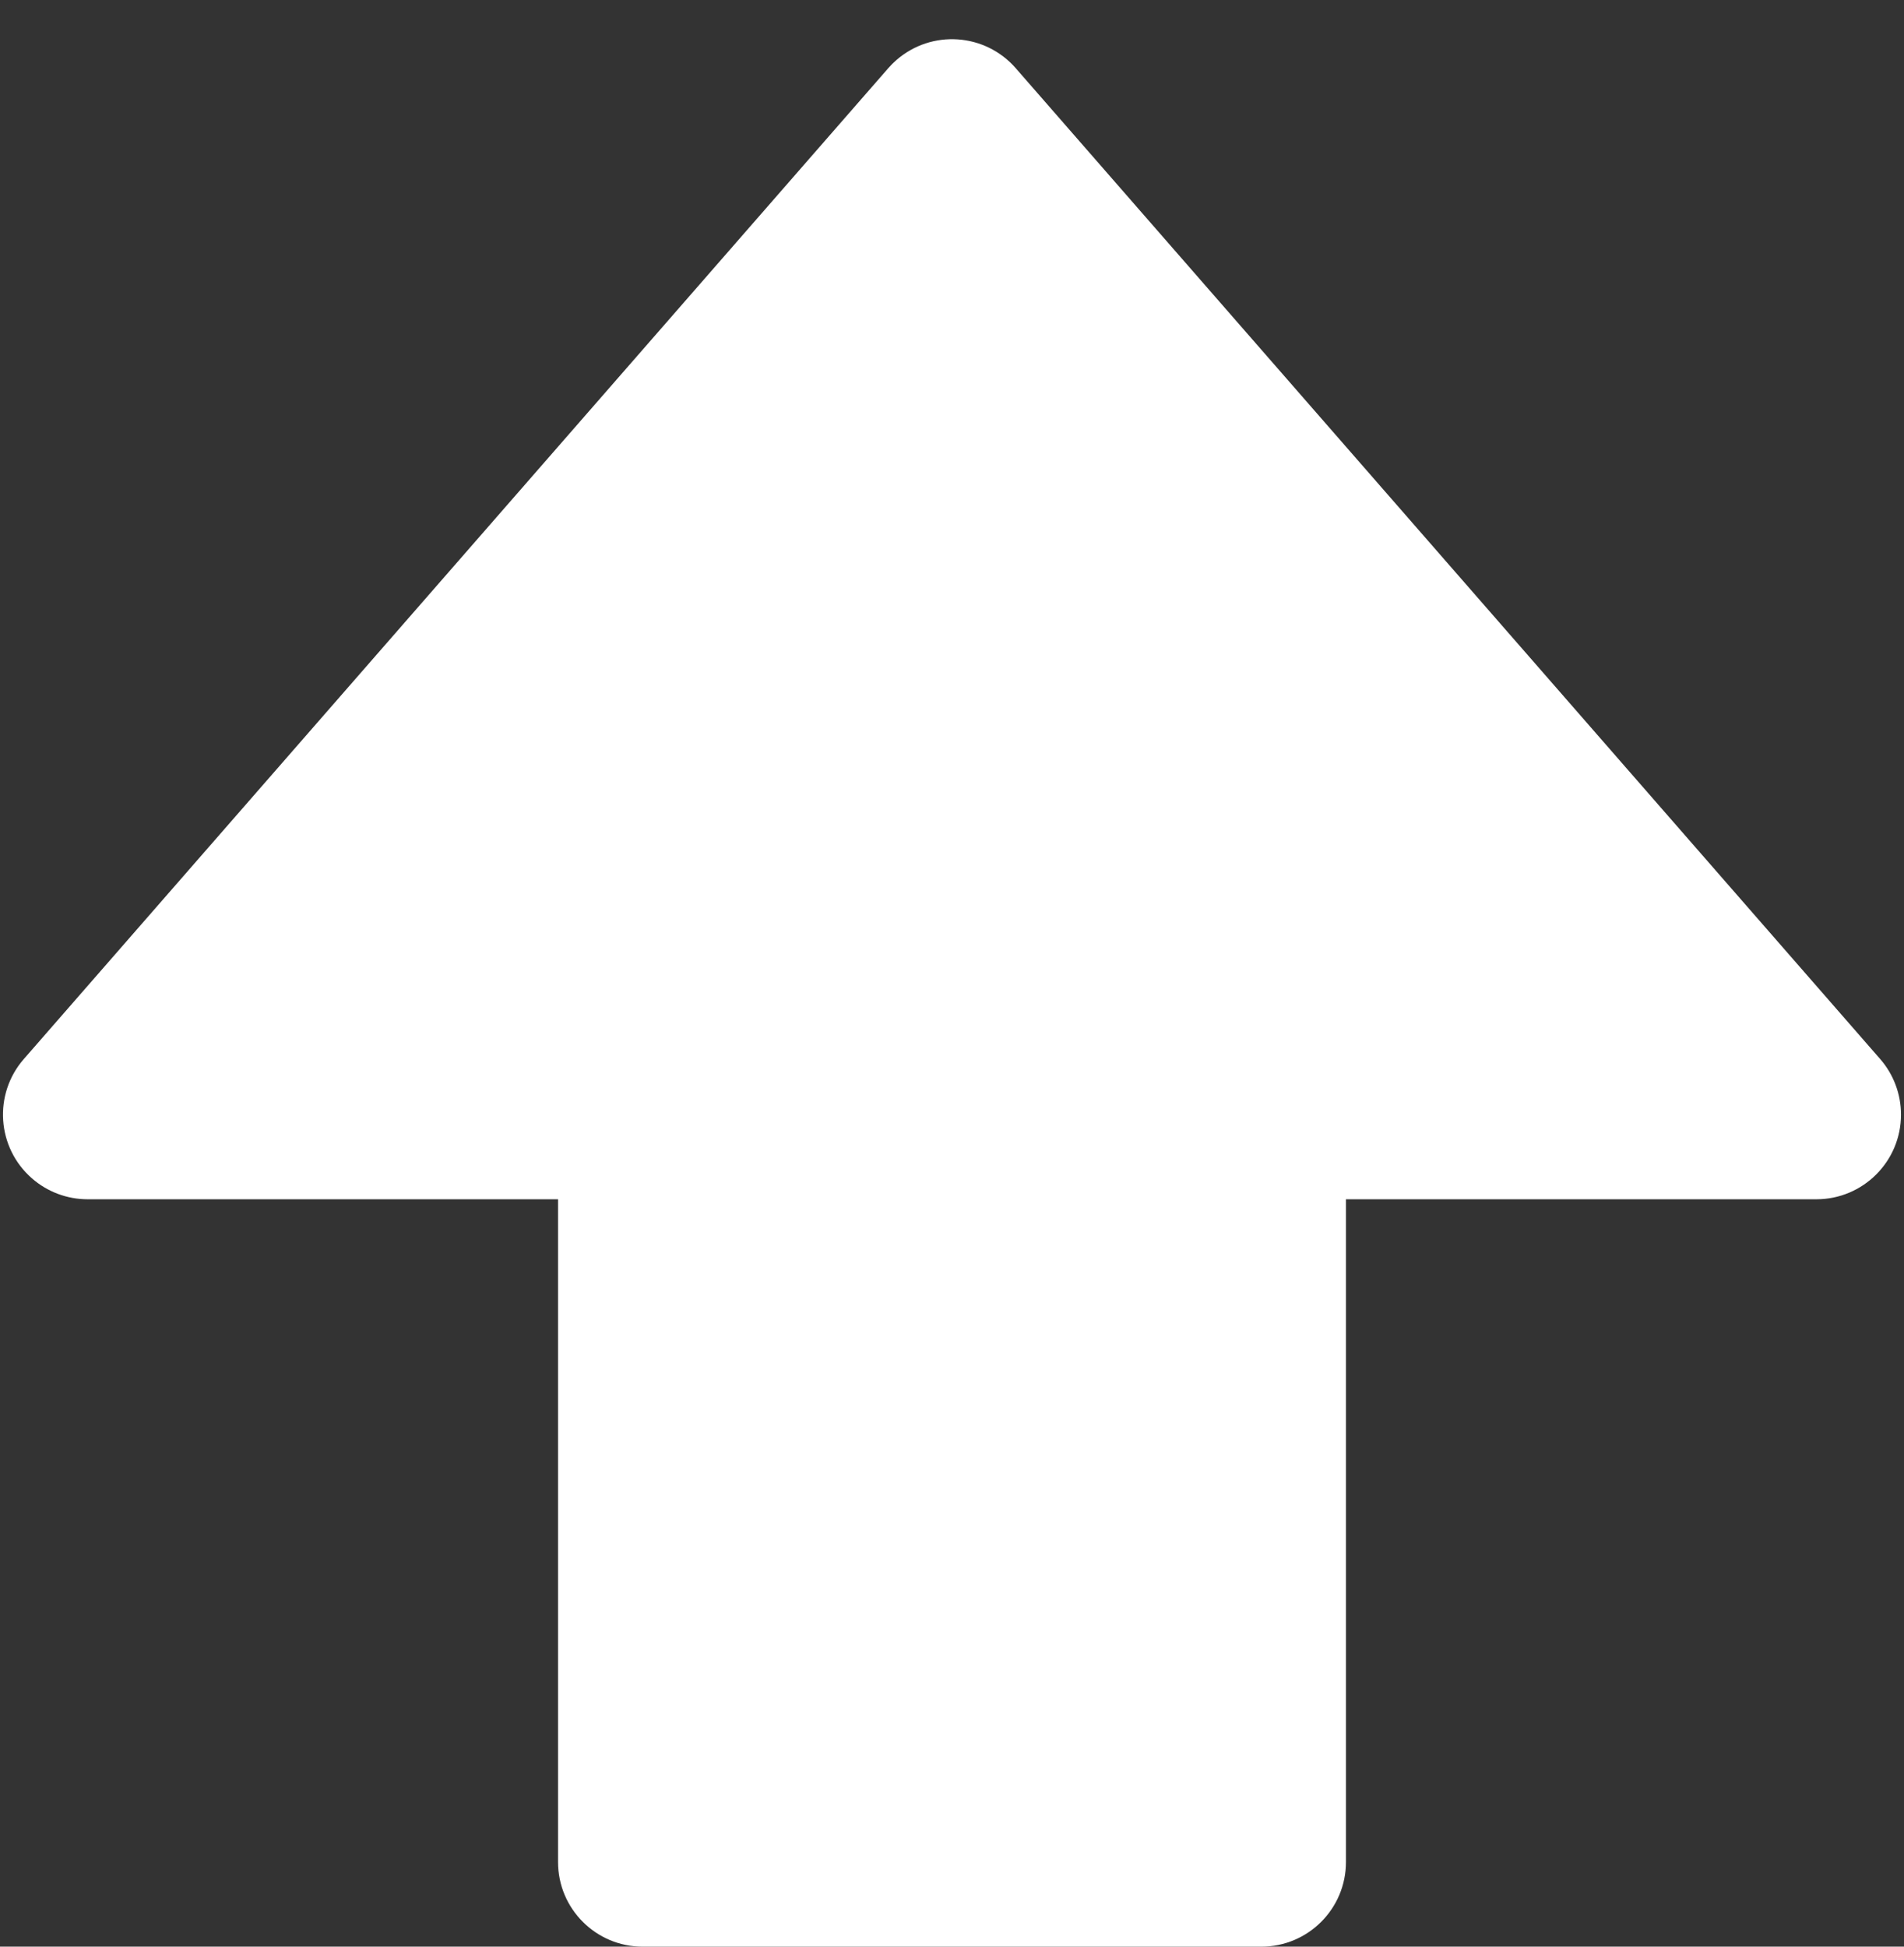 <svg xmlns="http://www.w3.org/2000/svg" width="45" height="46" viewBox="0 0 45 46">
  <rect x="0" y="0" width="45" height="46" fill="#333333" stroke="none"/>
  <path fill="#FFF" fill-rule="evenodd" d="M47.993,10.612 L27.564,34.024 C26.837,34.856 26.923,36.119 27.756,36.846 C28.12,37.164 28.587,37.339 29.071,37.339 L40.189,37.339 L40.189,53 C40.189,54.105 41.085,55 42.189,55 L56.811,55 C57.915,55 58.811,54.105 58.811,53 L58.811,37.339 L69.929,37.339 C71.034,37.339 71.929,36.443 71.929,35.339 C71.929,34.855 71.754,34.388 71.436,34.024 L51.007,10.612 C50.281,9.779 49.017,9.693 48.185,10.42 C48.117,10.479 48.053,10.543 47.993,10.612 Z" transform="translate(-27 -9)"/>
</svg>
